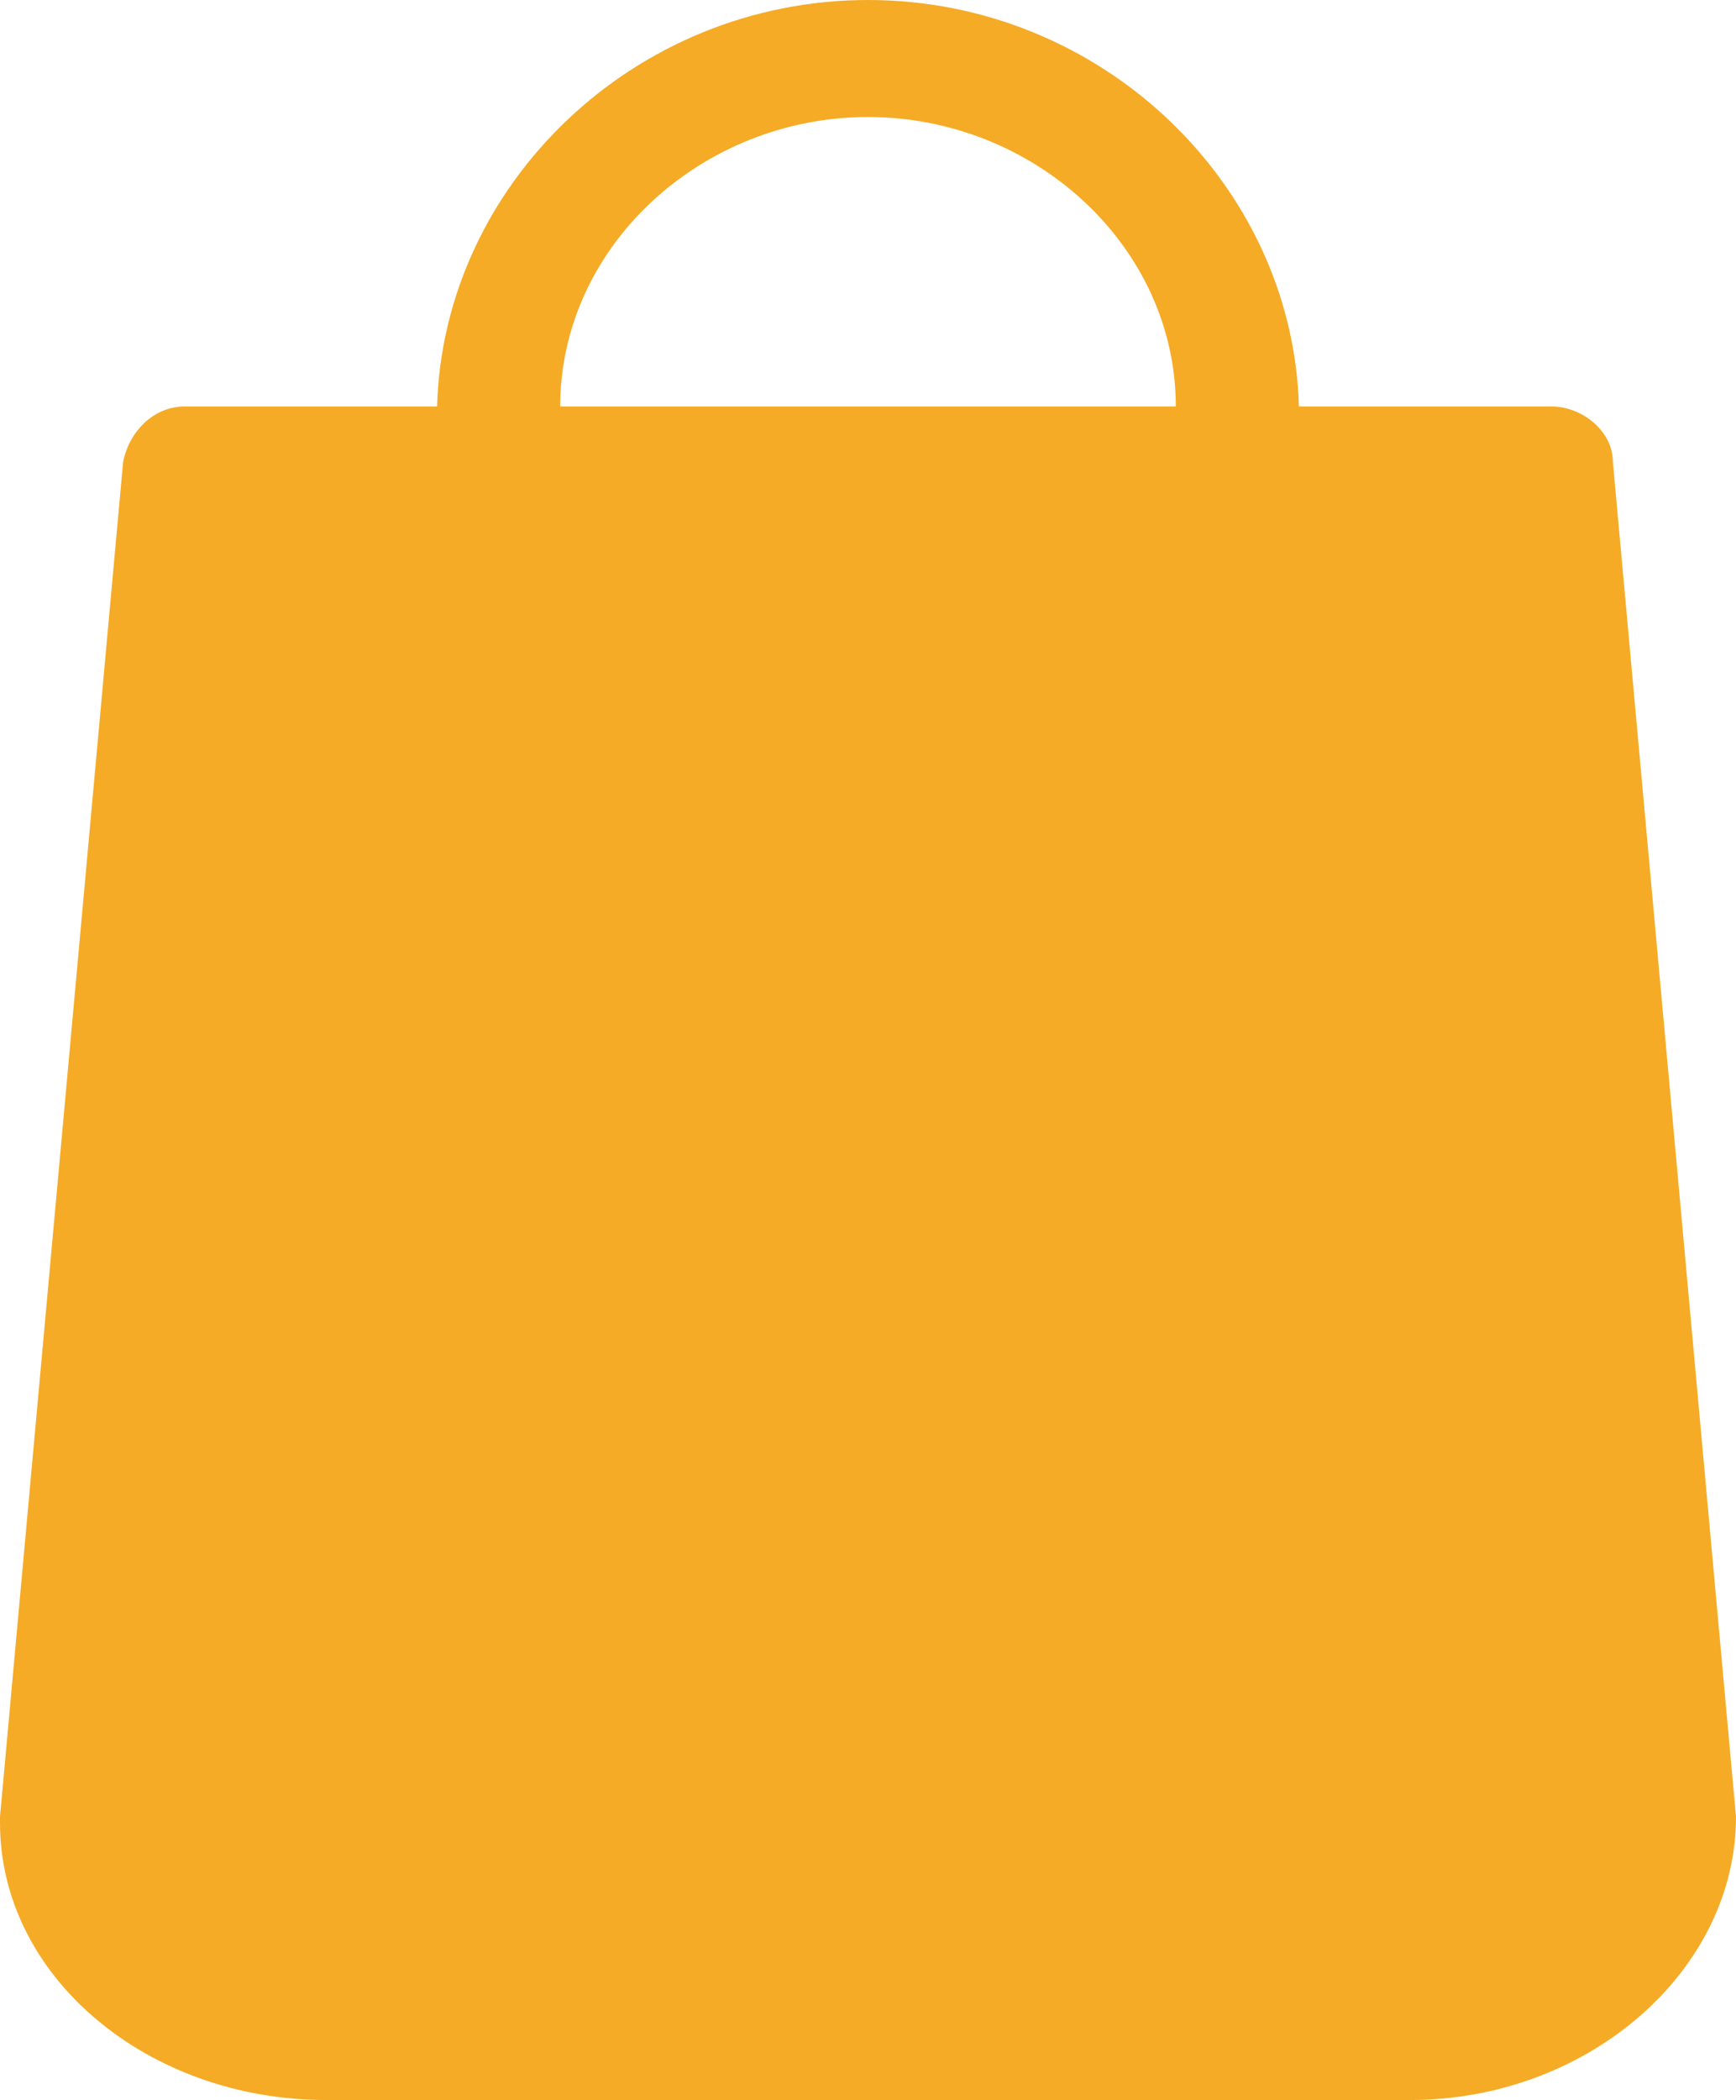 <?xml version="1.0" encoding="utf-8"?>
<!-- Generator: Adobe Illustrator 21.0.0, SVG Export Plug-In . SVG Version: 6.00 Build 0)  -->
<svg version="1.1" id="Layer_1" xmlns="http://www.w3.org/2000/svg" xmlns:xlink="http://www.w3.org/1999/xlink" x="0px" y="0px"
	 viewBox="0 0 28.2 34.1" style="enable-background:new 0 0 28.2 34.1;" xml:space="preserve">
<style type="text/css">
	.st0{fill:#F5AB26;}
</style>
<path class="st0" d="M28.2,29.5l-2-22c0-0.5-0.5-0.9-1-0.9h-4.1C21,3,17.9,0,14.1,0s-6.9,3-7,6.6H3C2.5,6.6,2.1,7,2,7.5l-2,22v0.1
	c0,2.5,2.4,4.5,5.3,4.5h17.6C25.8,34.1,28.2,32,28.2,29.5L28.2,29.5z M14.1,1.9c2.7,0,5,2.1,5,4.7h-10C9.1,4,11.4,1.9,14.1,1.9z"/>
</svg>

